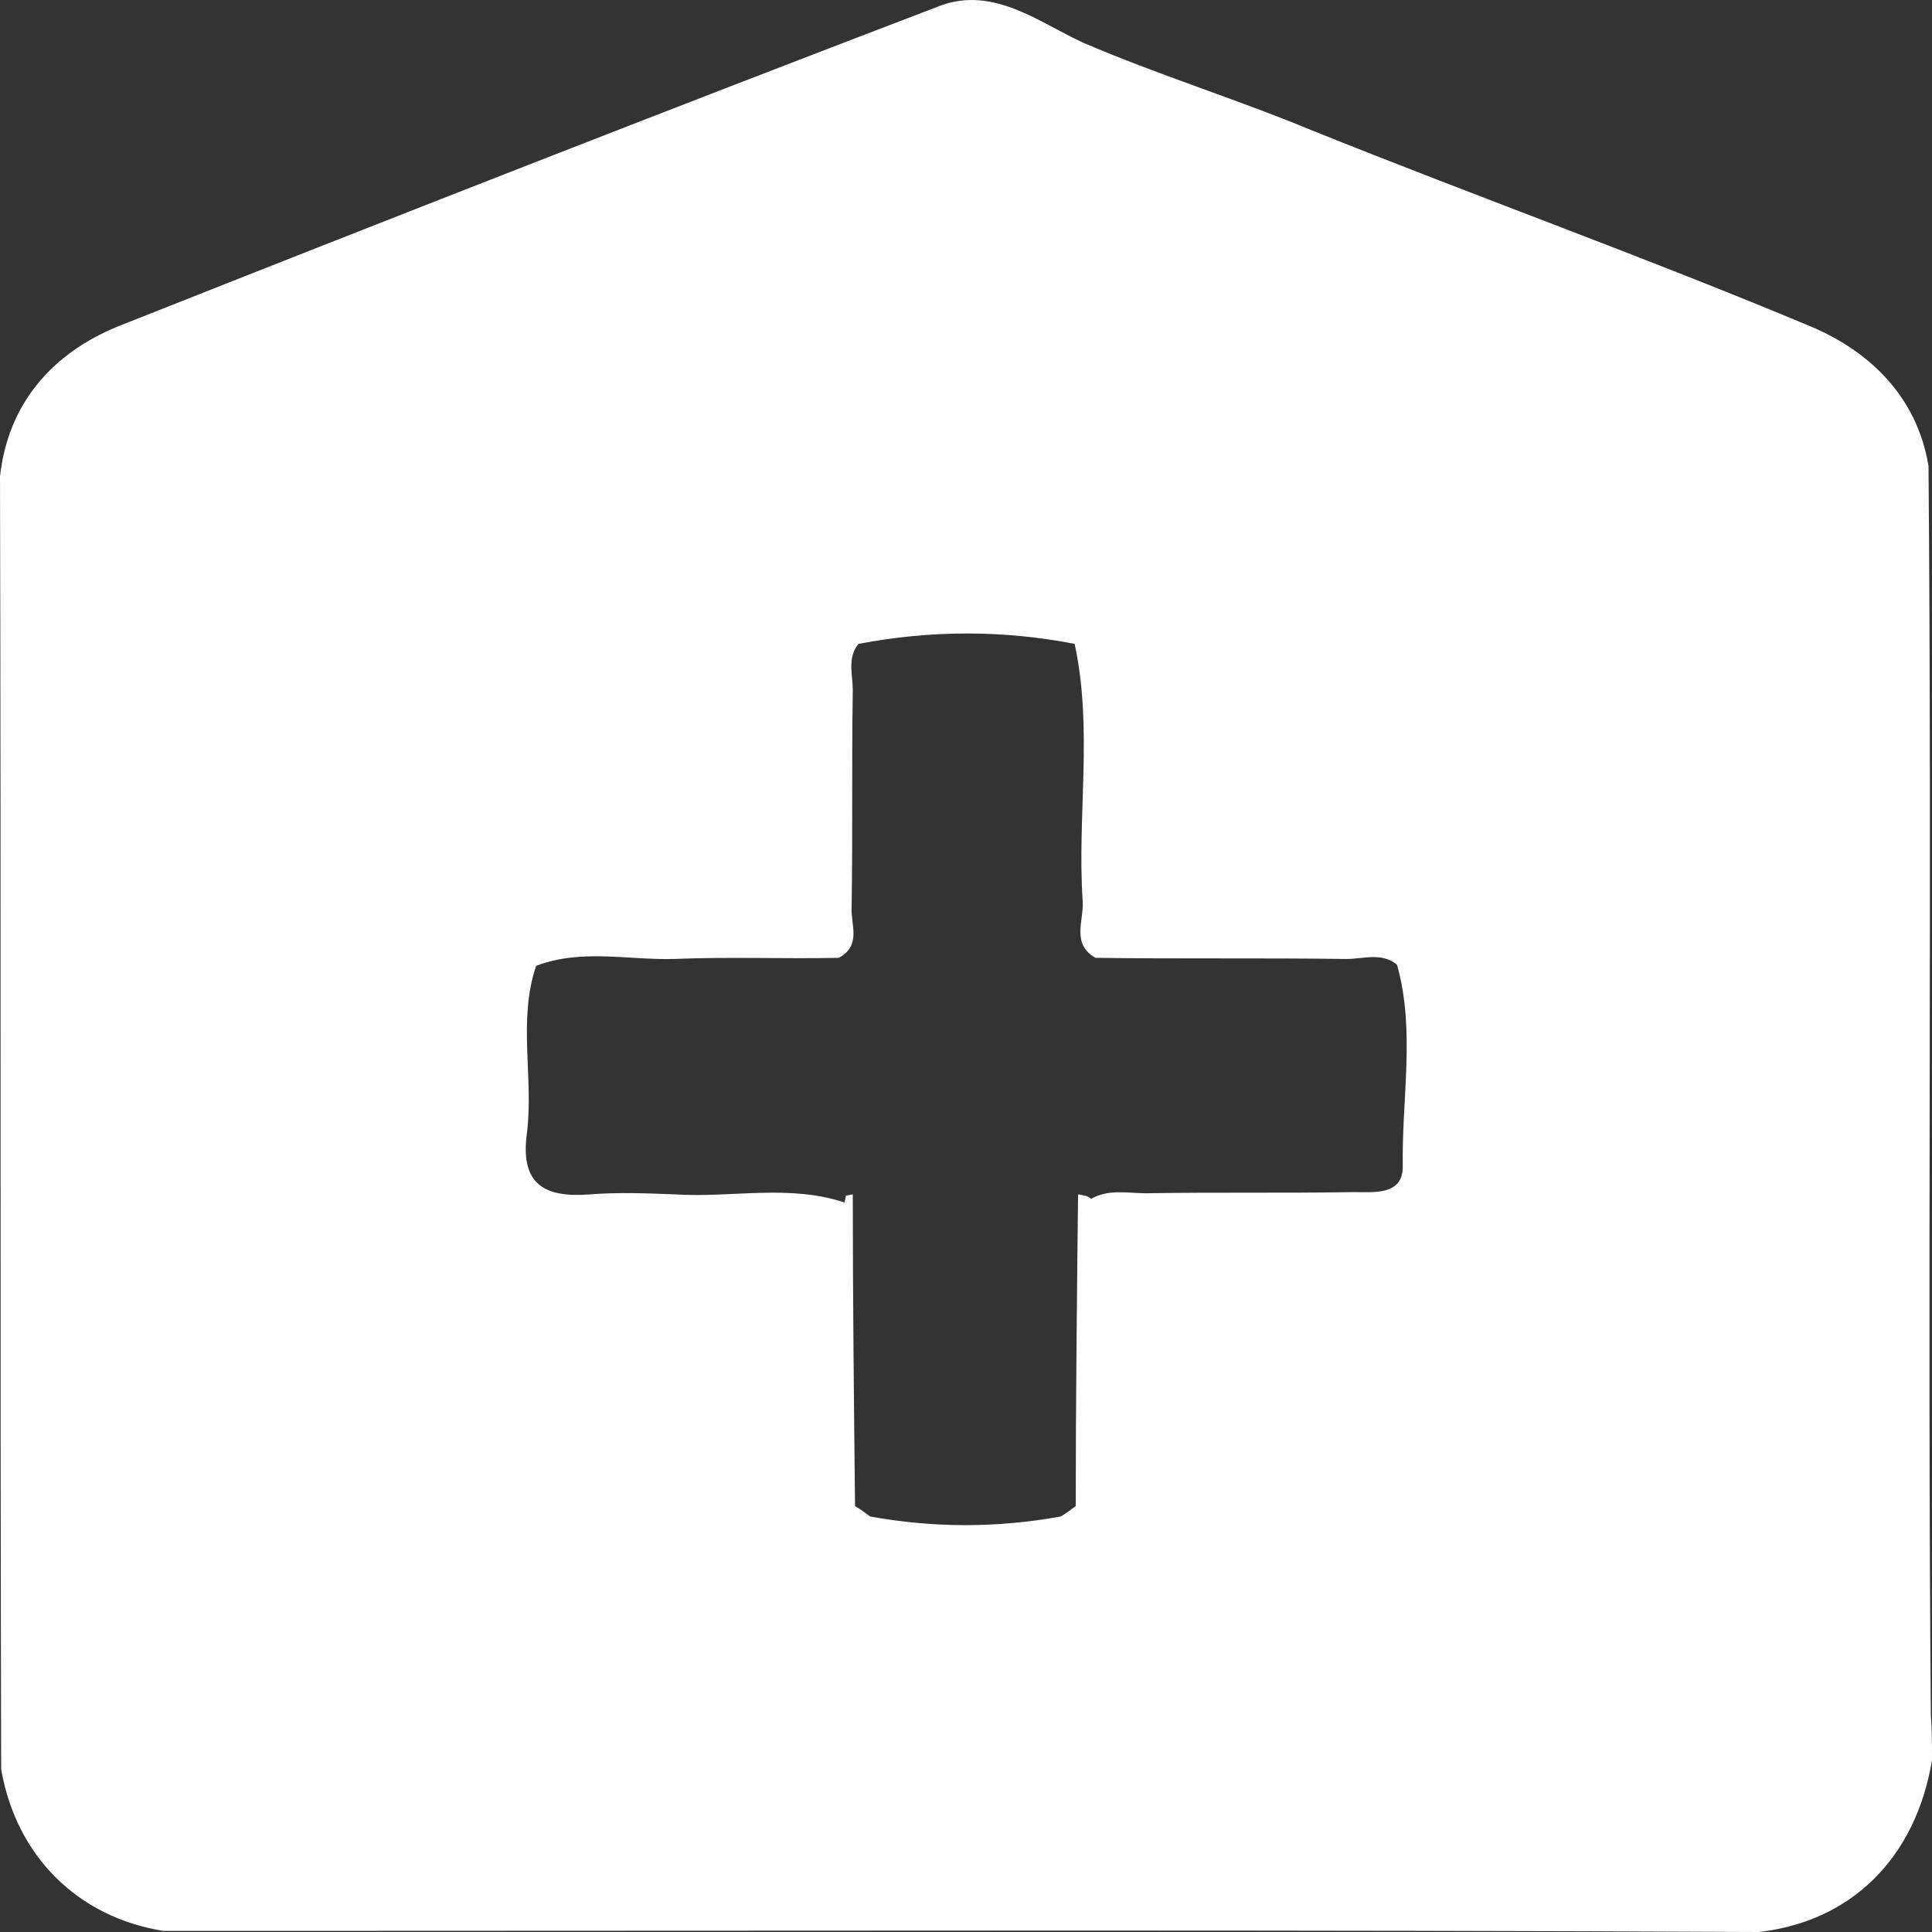 <svg width="30" height="30" viewBox="0 0 30 30" fill="none" xmlns="http://www.w3.org/2000/svg">
<rect x="0" y="0" width="30" height="30" fill="#333333" stroke="none"/>
<rect width="30" height="30" fill="black" fill-opacity="0"/>
<path d="M29.982 26.631C29.928 20.16 30 13.69 29.946 7.238C29.767 6.145 29.013 5.446 28.116 5.069C25.55 3.994 22.949 3.062 20.365 2.022C19.199 1.538 17.979 1.162 16.812 0.66C16.148 0.355 15.431 -0.218 14.605 0.087C10.335 1.718 6.083 3.384 1.83 5.069C0.825 5.481 0.126 6.252 0 7.399C0.018 14.084 0 20.788 0.018 27.473C0.251 28.817 1.202 29.767 2.53 29.982C3.66 29.982 4.791 29.982 5.921 29.982C13.044 29.982 20.185 29.964 27.309 30C28.744 29.839 29.749 28.853 30 27.329V27.312C30 27.096 30 26.863 29.982 26.631ZM21.782 18.117C21.782 18.565 21.334 18.511 21.011 18.511C19.934 18.529 18.858 18.511 17.799 18.529C17.512 18.529 17.207 18.458 16.938 18.619C16.938 18.601 16.902 18.583 16.848 18.565C16.812 18.565 16.776 18.547 16.74 18.547C16.723 20.16 16.704 21.773 16.704 23.386C16.633 23.44 16.561 23.494 16.471 23.548C15.485 23.727 14.498 23.727 13.511 23.548C13.439 23.494 13.367 23.44 13.277 23.386C13.26 21.773 13.242 20.16 13.242 18.547C13.206 18.547 13.17 18.565 13.134 18.565C13.134 18.601 13.116 18.637 13.116 18.673C12.255 18.386 11.358 18.601 10.496 18.547C10.048 18.529 9.599 18.511 9.151 18.547C8.451 18.601 8.074 18.386 8.182 17.597C8.289 16.737 8.038 15.841 8.325 14.998C9.025 14.73 9.743 14.909 10.46 14.891C11.322 14.855 12.165 14.891 13.026 14.873C13.385 14.676 13.206 14.353 13.224 14.084C13.242 12.955 13.224 11.844 13.242 10.715C13.242 10.482 13.152 10.213 13.331 9.998C14.462 9.783 15.574 9.783 16.687 9.998C16.974 11.324 16.723 12.668 16.812 13.995C16.83 14.3 16.633 14.658 17.01 14.873C18.301 14.891 19.611 14.873 20.903 14.891C21.172 14.891 21.459 14.783 21.693 14.981C21.98 16.002 21.764 17.06 21.782 18.117Z" fill="white"/>
</svg>
